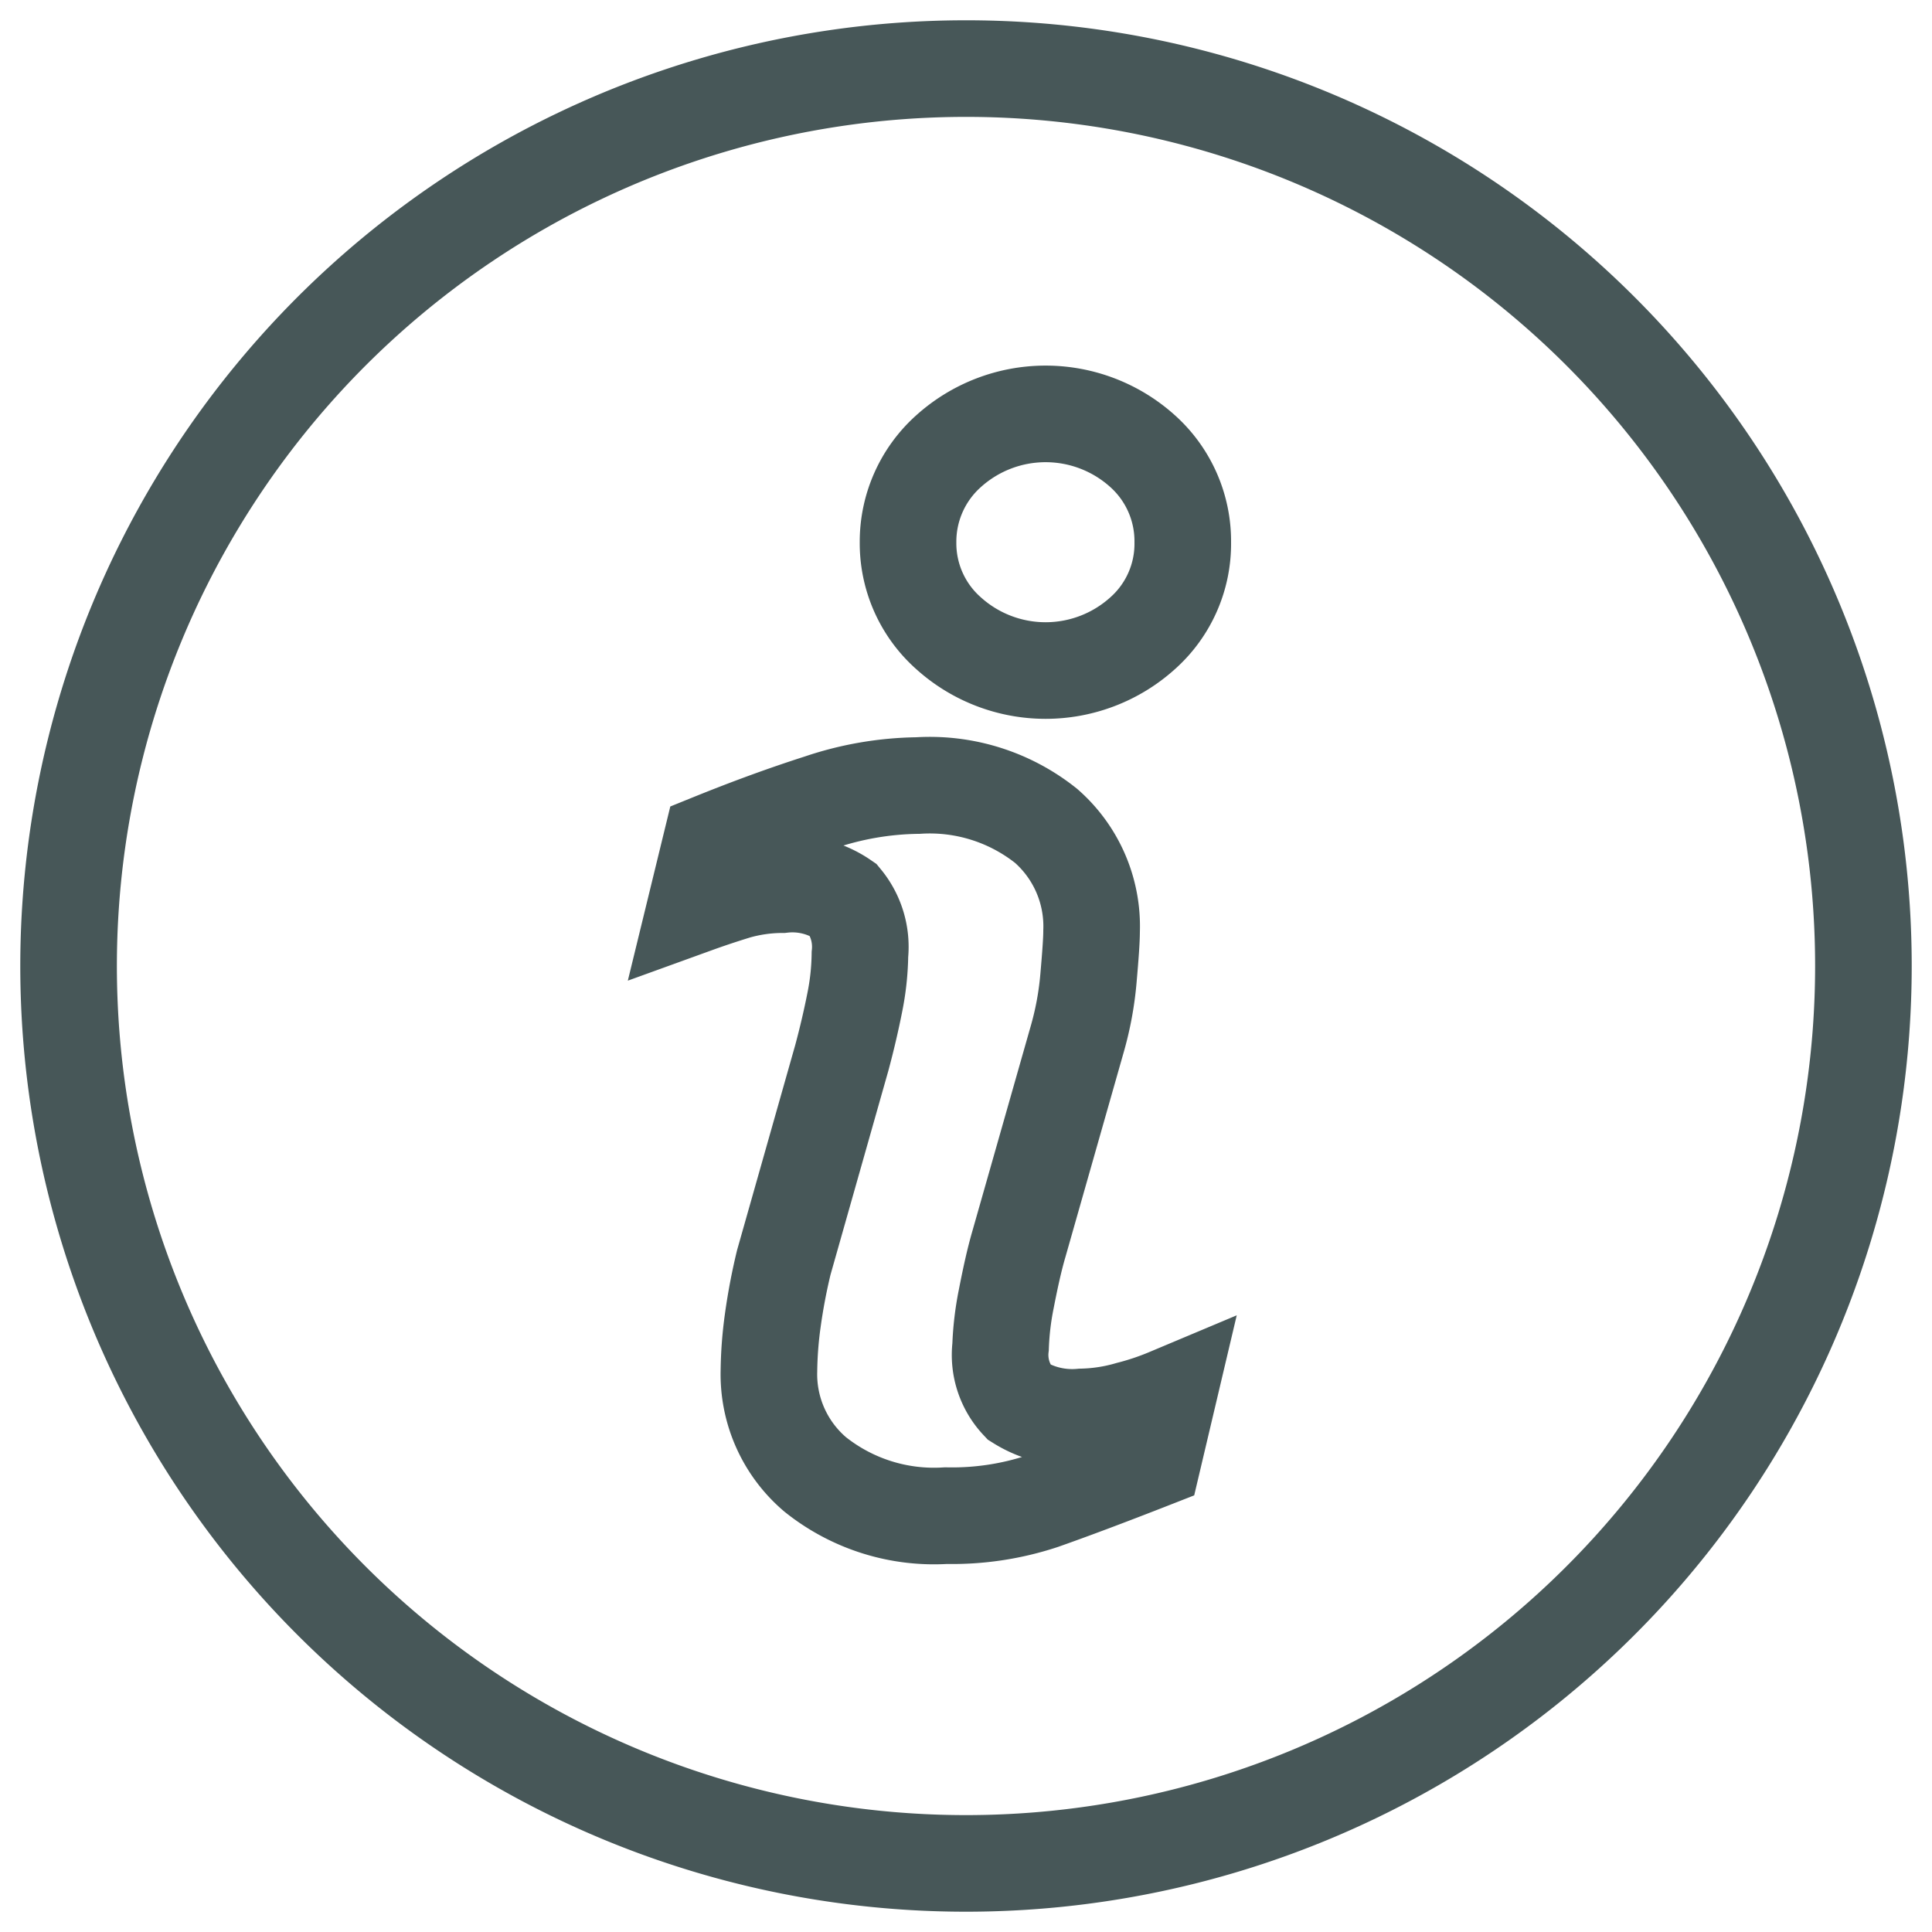 <svg id="Capa_1" data-name="Capa 1" xmlns="http://www.w3.org/2000/svg" viewBox="0 0 100 100">
<path fill= "none" stroke="#475758"  stroke-miterlimit="10" stroke-width="5px" d="M50,3.55A46.45,46.45,0,1,0,96.45,50,46.44,46.44,0,0,0,50,3.55h0Zm9.68,72c-2.4.94-4.3,1.65-5.72,2.15a14.87,14.87,0,0,1-5,.75,9.85,9.85,0,0,1-6.76-2.13,6.8,6.8,0,0,1-2.4-5.38A20.39,20.39,0,0,1,40,68.34a30.28,30.28,0,0,1,.57-3l3-10.58c0.27-1,.5-2,0.67-2.86a13.36,13.36,0,0,0,.27-2.5,3.82,3.82,0,0,0-.85-2.82,4.67,4.67,0,0,0-3.18-.79,8.73,8.73,0,0,0-2.38.34c-0.81.25-1.49,0.48-2.07,0.69l0.79-3.24c2-.81,3.84-1.48,5.62-2.05a16.43,16.43,0,0,1,5.07-.87,9.65,9.65,0,0,1,6.64,2.09A6.91,6.91,0,0,1,56.5,48.2c0,0.46-.06,1.27-0.16,2.42a16.52,16.52,0,0,1-.59,3.19l-3,10.54c-0.25.85-.46,1.82-0.67,2.9a15.24,15.24,0,0,0-.29,2.46,3.56,3.56,0,0,0,.94,2.86,5.21,5.21,0,0,0,3.26.77,9.45,9.45,0,0,0,2.46-.38,14.16,14.16,0,0,0,2-.67ZM59.15,32.77a7.5,7.5,0,0,1-10.06,0A6.22,6.22,0,0,1,47,28.07a6.28,6.28,0,0,1,2.09-4.71,7.5,7.5,0,0,1,10.06,0,6.26,6.26,0,0,1,2.07,4.71,6.2,6.2,0,0,1-2.07,4.7h0Zm0,0"/></svg>
